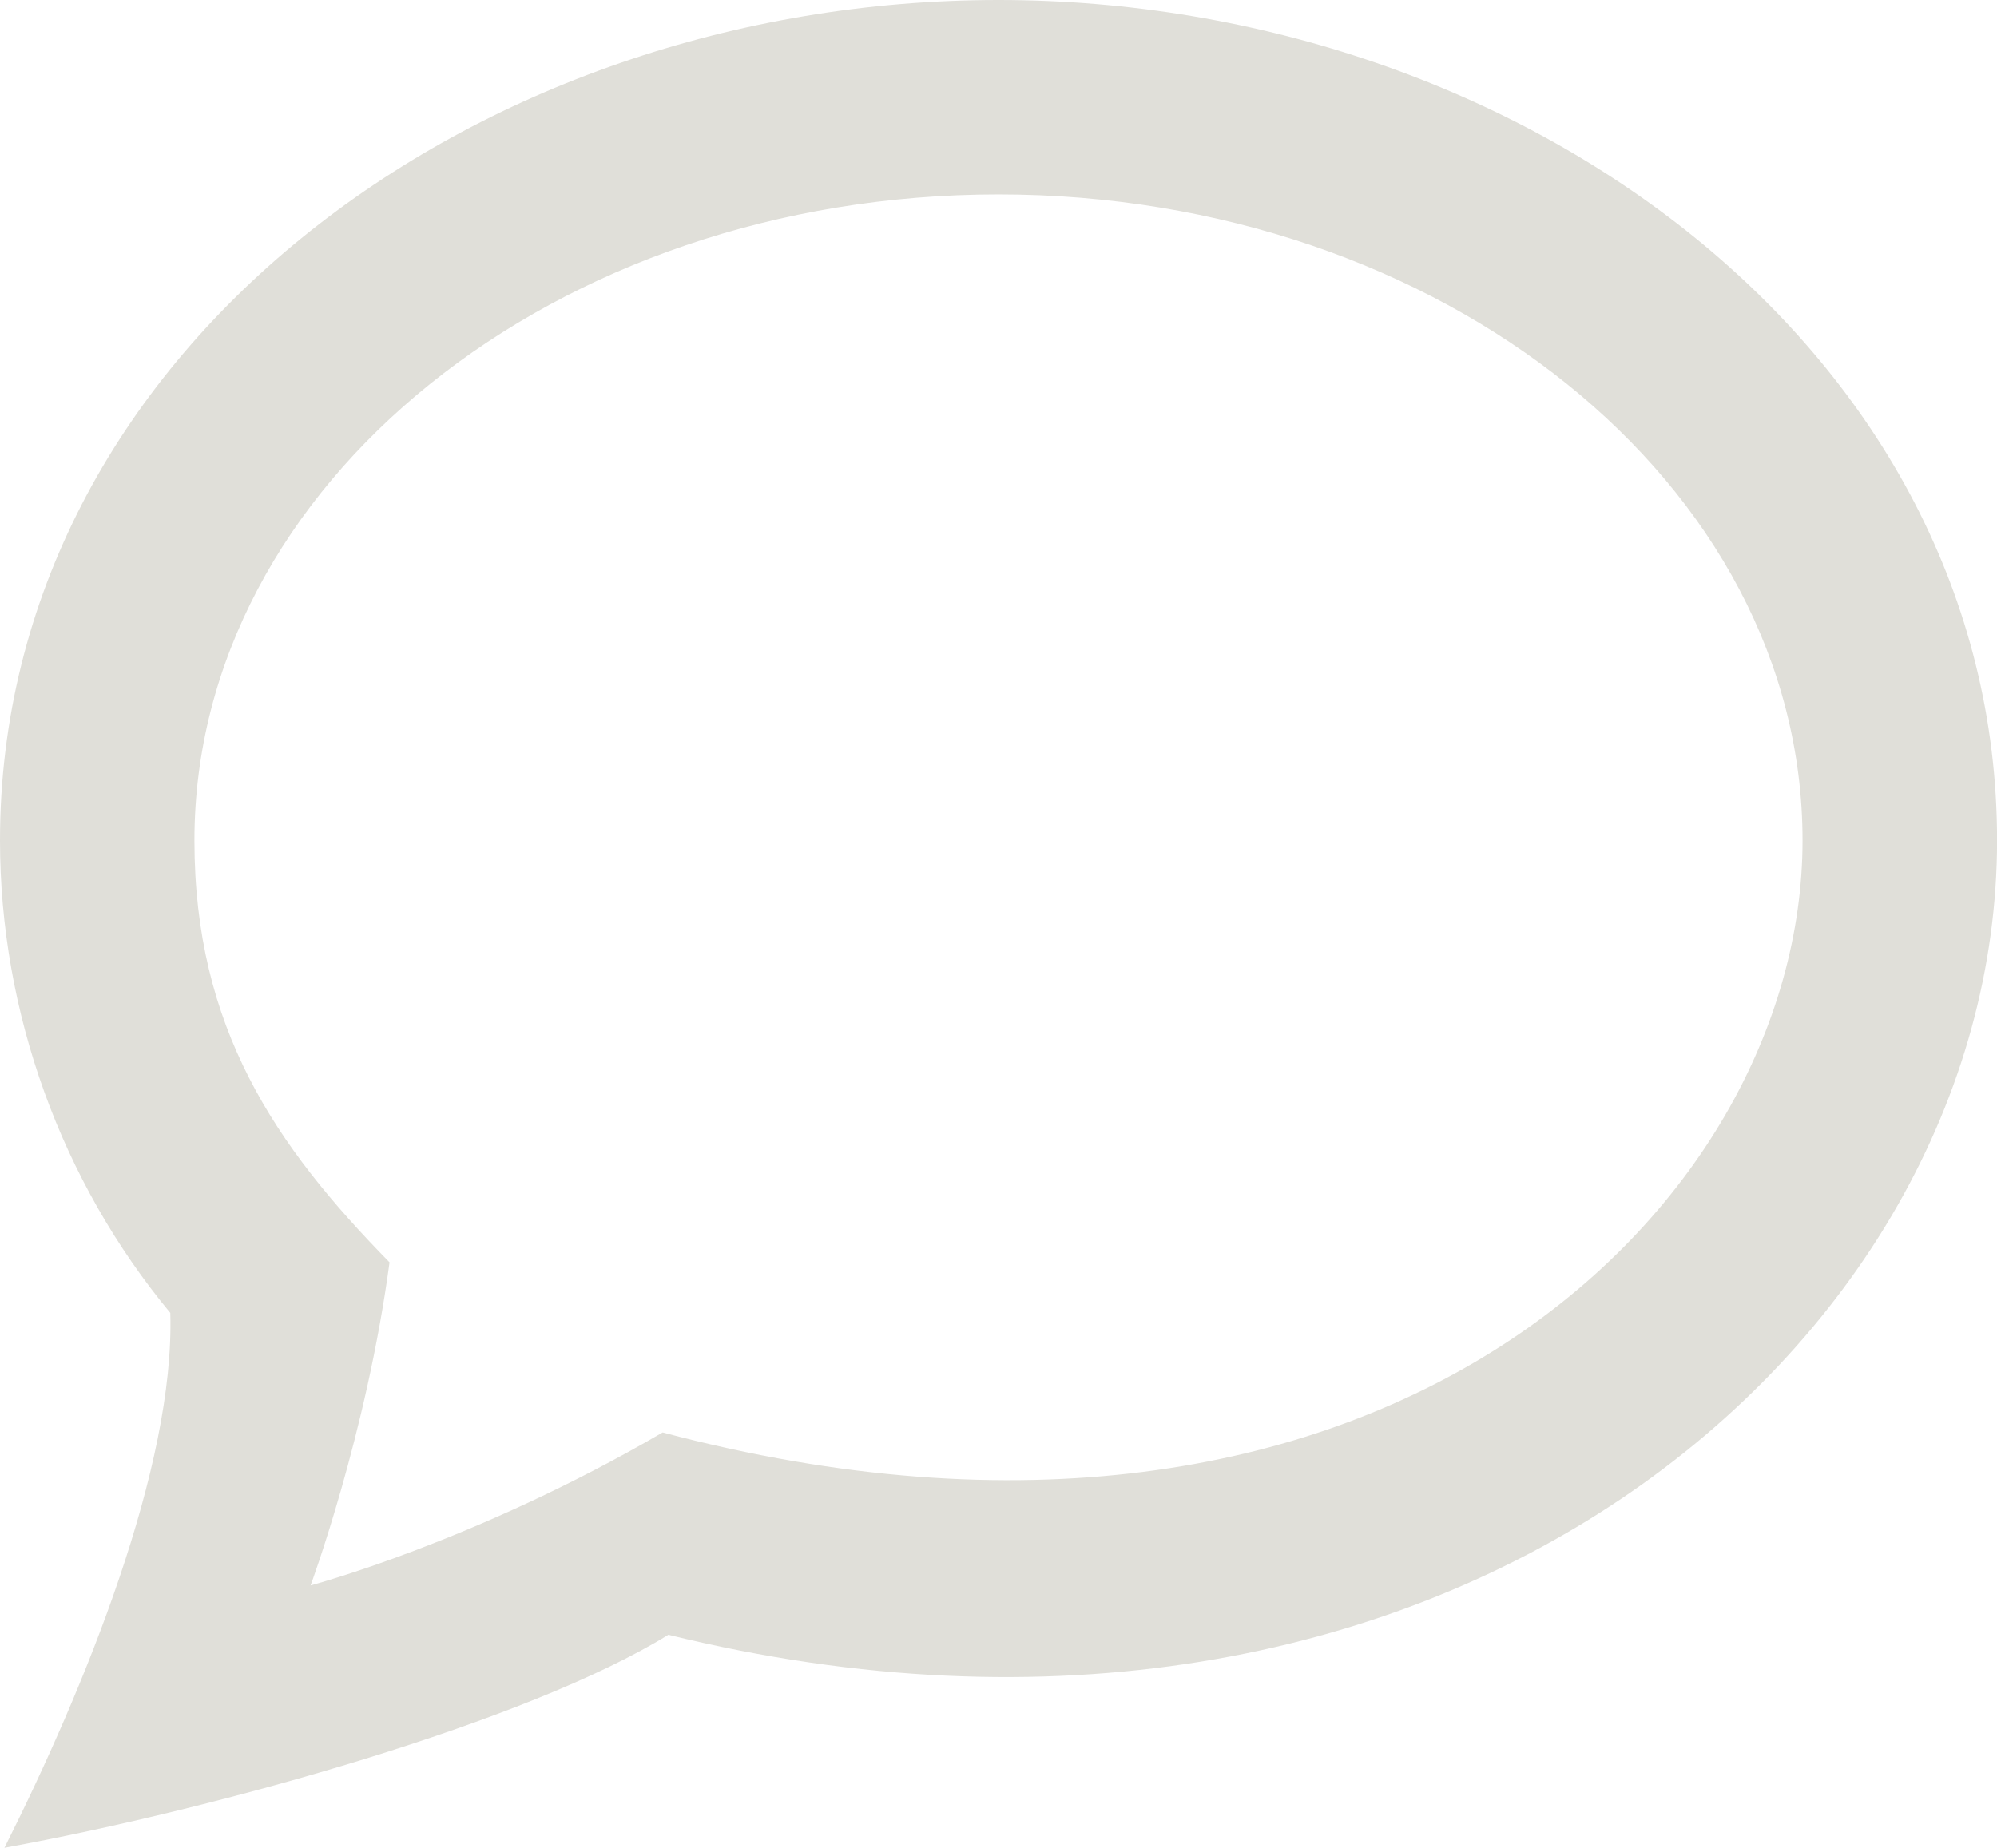 <?xml version="1.0" encoding="iso-8859-1"?>
<!-- Generator: Adobe Illustrator 17.1.0, SVG Export Plug-In . SVG Version: 6.00 Build 0)  -->
<!DOCTYPE svg PUBLIC "-//W3C//DTD SVG 1.1//EN" "http://www.w3.org/Graphics/SVG/1.1/DTD/svg11.dtd">
<svg version="1.1" xmlns="http://www.w3.org/2000/svg" xmlns:xlink="http://www.w3.org/1999/xlink" x="0px" y="0px"
	 viewBox="0 0 64.378 59.581" style="enable-background:new 0 0 64.378 59.581;" xml:space="preserve">
<g id="Layer_1_1_">
	<g id="Layer_1_3_">
		<path id="speech-bubble-2-icon" style="fill:#E0DFD9;" d="M0.143,59.581c2.604-5.18,5.495-12.289,5.347-17.247
			C1.982,38.104,0,32.652,0,27.1C0,11.445,15.187,0,32.19,0c16.897,0,32.19,11.36,32.19,27.1c0,16.391-18.058,31.698-42.834,25.613
			C17.044,55.495,7.122,58.308,0.143,59.581z M32.189,6.269c-14.293,0-25.921,9.345-25.921,20.832c0,6.044,2.609,9.85,6.29,13.603
			c-0.748,5.573-2.545,10.417-2.545,10.417s5.313-1.406,11.349-4.932c23.096,6.124,36.747-7.203,36.747-19.089
			C58.109,15.614,46.481,6.269,32.189,6.269z"/>
	</g>
</g>
<g id="Layer_1">
</g>
</svg>
